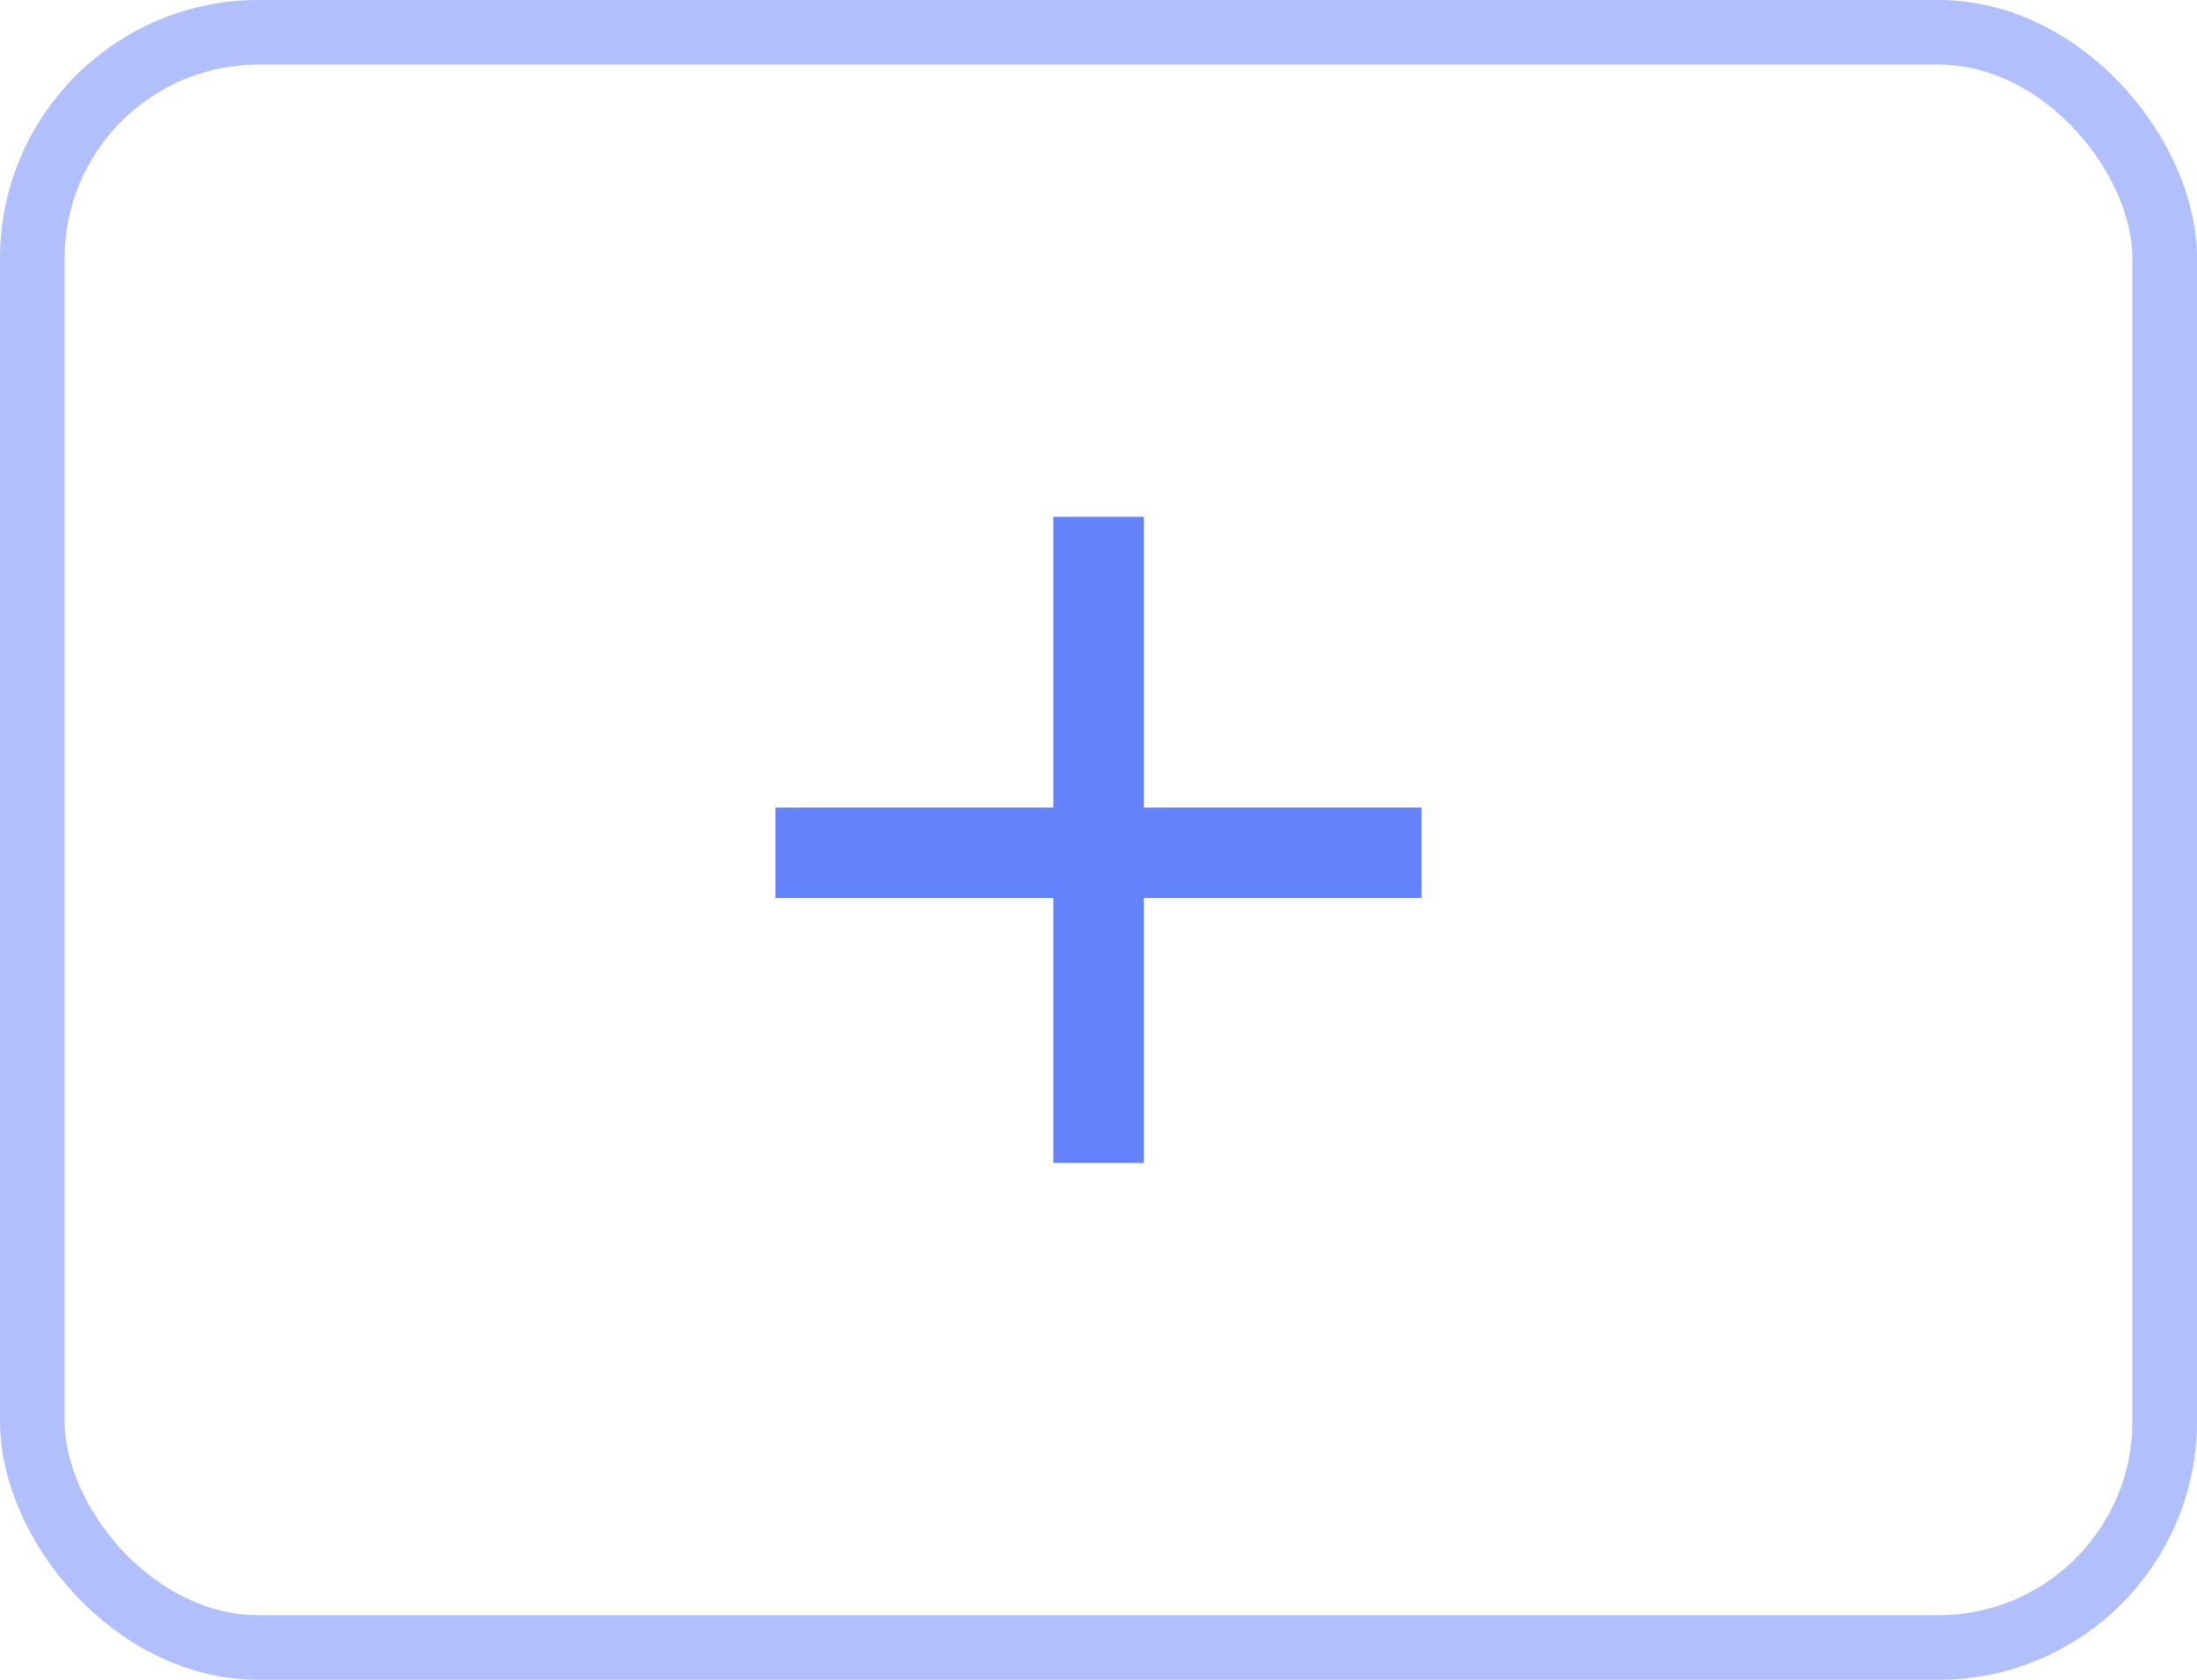 <svg xmlns="http://www.w3.org/2000/svg" width="34" height="26" viewBox="0 0 34 26">
  <g id="Add_Icon" data-name="Add Icon" transform="translate(-20 -414)">
    <g id="Rectangle_5643" data-name="Rectangle 5643" transform="translate(20 414)" fill="none" stroke="#6582fd" stroke-width="1" stroke-opacity="0.5">
      <rect width="34" height="26" rx="4" stroke="none"/>
      <rect x="0.5" y="0.5" width="33" height="25" rx="3.5" fill="none"/>
    </g>
    <g id="Group_91418" data-name="Group 91418">
      <rect id="Rectangle_21968" data-name="Rectangle 21968" width="1.4" height="10" transform="translate(36.301 422)" fill="#6582fd"/>
      <rect id="Rectangle_21969" data-name="Rectangle 21969" width="1.4" height="10" transform="translate(42 426.5) rotate(90)" fill="#6582fd"/>
    </g>
  </g>
</svg>

